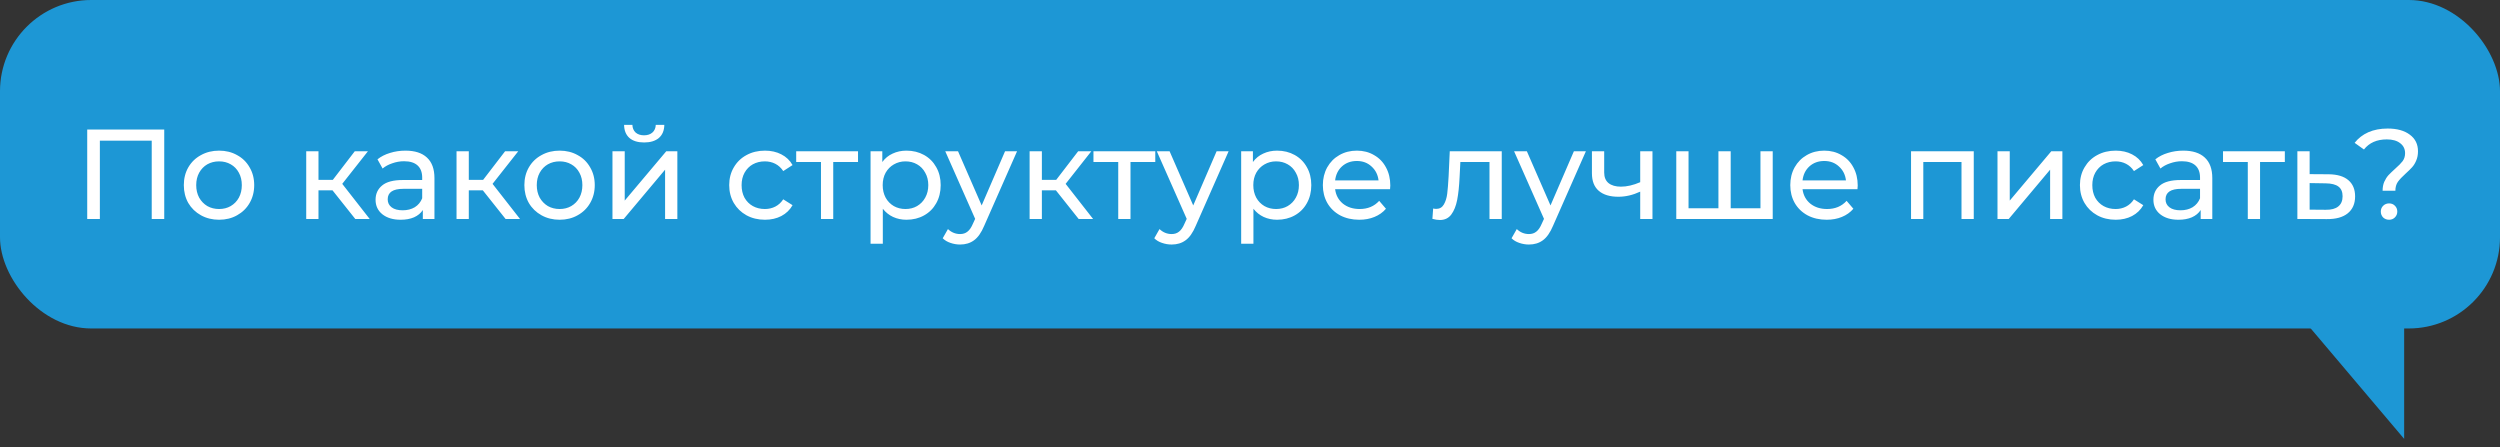 <svg width="274" height="49" viewBox="0 0 274 49" fill="none" xmlns="http://www.w3.org/2000/svg">
<rect x="0" y="0" width="274" height="49" fill="#333333" stroke="none"/>
<rect width="274" height="36" rx="10" fill="#1D97D5"/>
<path d="M263.497 48.102L252.977 35.669H263.497V48.102Z" fill="#1D97D5"/>
<path d="M18.001 14.2V24H16.629V15.418H10.945V24H9.559V14.2H18.001ZM24.011 24.084C23.274 24.084 22.611 23.921 22.023 23.594C21.435 23.267 20.973 22.819 20.637 22.25C20.311 21.671 20.147 21.018 20.147 20.29C20.147 19.562 20.311 18.913 20.637 18.344C20.973 17.765 21.435 17.317 22.023 17C22.611 16.673 23.274 16.51 24.011 16.51C24.749 16.51 25.407 16.673 25.985 17C26.573 17.317 27.031 17.765 27.357 18.344C27.693 18.913 27.861 19.562 27.861 20.29C27.861 21.018 27.693 21.671 27.357 22.25C27.031 22.819 26.573 23.267 25.985 23.594C25.407 23.921 24.749 24.084 24.011 24.084ZM24.011 22.908C24.487 22.908 24.912 22.801 25.285 22.586C25.668 22.362 25.967 22.054 26.181 21.662C26.396 21.261 26.503 20.803 26.503 20.29C26.503 19.777 26.396 19.324 26.181 18.932C25.967 18.531 25.668 18.223 25.285 18.008C24.912 17.793 24.487 17.686 24.011 17.686C23.535 17.686 23.106 17.793 22.723 18.008C22.35 18.223 22.051 18.531 21.827 18.932C21.613 19.324 21.505 19.777 21.505 20.29C21.505 20.803 21.613 21.261 21.827 21.662C22.051 22.054 22.35 22.362 22.723 22.586C23.106 22.801 23.535 22.908 24.011 22.908ZM36.446 20.864H34.906V24H33.562V16.58H34.906V19.716H36.474L38.882 16.58H40.324L37.51 20.15L40.52 24H38.938L36.446 20.864ZM44.438 16.51C45.465 16.51 46.249 16.762 46.79 17.266C47.341 17.77 47.616 18.521 47.616 19.52V24H46.342V23.02C46.118 23.365 45.796 23.631 45.376 23.818C44.966 23.995 44.476 24.084 43.906 24.084C43.076 24.084 42.408 23.883 41.904 23.482C41.41 23.081 41.162 22.553 41.162 21.9C41.162 21.247 41.4 20.724 41.876 20.332C42.352 19.931 43.108 19.73 44.144 19.73H46.272V19.464C46.272 18.885 46.104 18.442 45.768 18.134C45.432 17.826 44.938 17.672 44.284 17.672C43.846 17.672 43.416 17.747 42.996 17.896C42.576 18.036 42.222 18.227 41.932 18.47L41.372 17.462C41.755 17.154 42.212 16.921 42.744 16.762C43.276 16.594 43.841 16.51 44.438 16.51ZM44.13 23.048C44.644 23.048 45.087 22.936 45.46 22.712C45.834 22.479 46.104 22.152 46.272 21.732V20.696H44.2C43.062 20.696 42.492 21.079 42.492 21.844C42.492 22.217 42.637 22.511 42.926 22.726C43.216 22.941 43.617 23.048 44.13 23.048ZM52.92 20.864H51.38V24H50.036V16.58H51.38V19.716H52.948L55.356 16.58H56.798L53.984 20.15L56.994 24H55.412L52.92 20.864ZM61.336 24.084C60.598 24.084 59.935 23.921 59.347 23.594C58.76 23.267 58.297 22.819 57.962 22.25C57.635 21.671 57.471 21.018 57.471 20.29C57.471 19.562 57.635 18.913 57.962 18.344C58.297 17.765 58.76 17.317 59.347 17C59.935 16.673 60.598 16.51 61.336 16.51C62.073 16.51 62.731 16.673 63.309 17C63.898 17.317 64.355 17.765 64.681 18.344C65.017 18.913 65.186 19.562 65.186 20.29C65.186 21.018 65.017 21.671 64.681 22.25C64.355 22.819 63.898 23.267 63.309 23.594C62.731 23.921 62.073 24.084 61.336 24.084ZM61.336 22.908C61.812 22.908 62.236 22.801 62.609 22.586C62.992 22.362 63.291 22.054 63.505 21.662C63.72 21.261 63.828 20.803 63.828 20.29C63.828 19.777 63.72 19.324 63.505 18.932C63.291 18.531 62.992 18.223 62.609 18.008C62.236 17.793 61.812 17.686 61.336 17.686C60.859 17.686 60.43 17.793 60.047 18.008C59.674 18.223 59.376 18.531 59.151 18.932C58.937 19.324 58.83 19.777 58.83 20.29C58.83 20.803 58.937 21.261 59.151 21.662C59.376 22.054 59.674 22.362 60.047 22.586C60.43 22.801 60.859 22.908 61.336 22.908ZM67.126 16.58H68.47V21.984L73.02 16.58H74.238V24H72.894V18.596L68.358 24H67.126V16.58ZM70.598 15.614C69.908 15.614 69.371 15.451 68.988 15.124C68.606 14.788 68.41 14.307 68.4 13.682H69.31C69.32 14.027 69.436 14.307 69.66 14.522C69.894 14.727 70.202 14.83 70.584 14.83C70.967 14.83 71.275 14.727 71.508 14.522C71.742 14.307 71.863 14.027 71.872 13.682H72.81C72.801 14.307 72.6 14.788 72.208 15.124C71.816 15.451 71.28 15.614 70.598 15.614ZM83.841 24.084C83.085 24.084 82.408 23.921 81.811 23.594C81.223 23.267 80.761 22.819 80.425 22.25C80.089 21.671 79.921 21.018 79.921 20.29C79.921 19.562 80.089 18.913 80.425 18.344C80.761 17.765 81.223 17.317 81.811 17C82.408 16.673 83.085 16.51 83.841 16.51C84.513 16.51 85.11 16.645 85.633 16.916C86.165 17.187 86.575 17.579 86.865 18.092L85.843 18.75C85.609 18.395 85.32 18.129 84.975 17.952C84.629 17.775 84.247 17.686 83.827 17.686C83.341 17.686 82.903 17.793 82.511 18.008C82.128 18.223 81.825 18.531 81.601 18.932C81.386 19.324 81.279 19.777 81.279 20.29C81.279 20.813 81.386 21.275 81.601 21.676C81.825 22.068 82.128 22.371 82.511 22.586C82.903 22.801 83.341 22.908 83.827 22.908C84.247 22.908 84.629 22.819 84.975 22.642C85.32 22.465 85.609 22.199 85.843 21.844L86.865 22.488C86.575 23.001 86.165 23.398 85.633 23.678C85.11 23.949 84.513 24.084 83.841 24.084ZM94.039 17.756H91.323V24H89.979V17.756H87.263V16.58H94.039V17.756ZM99.347 16.51C100.066 16.51 100.71 16.669 101.279 16.986C101.849 17.303 102.292 17.747 102.609 18.316C102.936 18.885 103.099 19.543 103.099 20.29C103.099 21.037 102.936 21.699 102.609 22.278C102.292 22.847 101.849 23.291 101.279 23.608C100.71 23.925 100.066 24.084 99.347 24.084C98.815 24.084 98.325 23.981 97.877 23.776C97.439 23.571 97.065 23.272 96.757 22.88V26.716H95.413V16.58H96.701V17.756C97 17.345 97.378 17.037 97.835 16.832C98.293 16.617 98.797 16.51 99.347 16.51ZM99.235 22.908C99.711 22.908 100.136 22.801 100.509 22.586C100.892 22.362 101.191 22.054 101.405 21.662C101.629 21.261 101.741 20.803 101.741 20.29C101.741 19.777 101.629 19.324 101.405 18.932C101.191 18.531 100.892 18.223 100.509 18.008C100.136 17.793 99.711 17.686 99.235 17.686C98.769 17.686 98.344 17.798 97.961 18.022C97.588 18.237 97.289 18.54 97.065 18.932C96.851 19.324 96.743 19.777 96.743 20.29C96.743 20.803 96.851 21.261 97.065 21.662C97.28 22.054 97.579 22.362 97.961 22.586C98.344 22.801 98.769 22.908 99.235 22.908ZM111.469 16.58L107.871 24.742C107.554 25.498 107.18 26.03 106.751 26.338C106.331 26.646 105.822 26.8 105.225 26.8C104.861 26.8 104.506 26.739 104.161 26.618C103.825 26.506 103.545 26.338 103.321 26.114L103.895 25.106C104.278 25.47 104.721 25.652 105.225 25.652C105.552 25.652 105.822 25.563 106.037 25.386C106.261 25.218 106.462 24.924 106.639 24.504L106.877 23.986L103.601 16.58H105.001L107.591 22.516L110.153 16.58H111.469ZM115.729 20.864H114.189V24H112.845V16.58H114.189V19.716H115.757L118.165 16.58H119.607L116.793 20.15L119.803 24H118.221L115.729 20.864ZM126.619 17.756H123.903V24H122.559V17.756H119.843V16.58H126.619V17.756ZM134.656 16.58L131.058 24.742C130.741 25.498 130.368 26.03 129.938 26.338C129.518 26.646 129.01 26.8 128.412 26.8C128.048 26.8 127.694 26.739 127.348 26.618C127.012 26.506 126.732 26.338 126.508 26.114L127.082 25.106C127.465 25.47 127.908 25.652 128.412 25.652C128.739 25.652 129.01 25.563 129.224 25.386C129.448 25.218 129.649 24.924 129.826 24.504L130.064 23.986L126.788 16.58H128.188L130.778 22.516L133.34 16.58H134.656ZM139.966 16.51C140.685 16.51 141.329 16.669 141.898 16.986C142.468 17.303 142.911 17.747 143.228 18.316C143.555 18.885 143.718 19.543 143.718 20.29C143.718 21.037 143.555 21.699 143.228 22.278C142.911 22.847 142.468 23.291 141.898 23.608C141.329 23.925 140.685 24.084 139.966 24.084C139.434 24.084 138.944 23.981 138.496 23.776C138.058 23.571 137.684 23.272 137.376 22.88V26.716H136.032V16.58H137.32V17.756C137.619 17.345 137.997 17.037 138.454 16.832C138.912 16.617 139.416 16.51 139.966 16.51ZM139.854 22.908C140.33 22.908 140.755 22.801 141.128 22.586C141.511 22.362 141.81 22.054 142.024 21.662C142.248 21.261 142.36 20.803 142.36 20.29C142.36 19.777 142.248 19.324 142.024 18.932C141.81 18.531 141.511 18.223 141.128 18.008C140.755 17.793 140.33 17.686 139.854 17.686C139.388 17.686 138.963 17.798 138.58 18.022C138.207 18.237 137.908 18.54 137.684 18.932C137.47 19.324 137.362 19.777 137.362 20.29C137.362 20.803 137.47 21.261 137.684 21.662C137.899 22.054 138.198 22.362 138.58 22.586C138.963 22.801 139.388 22.908 139.854 22.908ZM152.377 20.332C152.377 20.435 152.368 20.57 152.349 20.738H146.329C146.413 21.391 146.698 21.919 147.183 22.32C147.678 22.712 148.289 22.908 149.017 22.908C149.904 22.908 150.618 22.609 151.159 22.012L151.901 22.88C151.565 23.272 151.145 23.571 150.641 23.776C150.146 23.981 149.591 24.084 148.975 24.084C148.191 24.084 147.496 23.925 146.889 23.608C146.282 23.281 145.811 22.829 145.475 22.25C145.148 21.671 144.985 21.018 144.985 20.29C144.985 19.571 145.144 18.923 145.461 18.344C145.788 17.765 146.231 17.317 146.791 17C147.36 16.673 148 16.51 148.709 16.51C149.418 16.51 150.048 16.673 150.599 17C151.159 17.317 151.593 17.765 151.901 18.344C152.218 18.923 152.377 19.585 152.377 20.332ZM148.709 17.644C148.065 17.644 147.524 17.84 147.085 18.232C146.656 18.624 146.404 19.137 146.329 19.772H151.089C151.014 19.147 150.758 18.638 150.319 18.246C149.89 17.845 149.353 17.644 148.709 17.644ZM164.592 16.58V24H163.248V17.756H160.056L159.972 19.408C159.925 20.407 159.837 21.242 159.706 21.914C159.575 22.577 159.361 23.109 159.062 23.51C158.763 23.911 158.348 24.112 157.816 24.112C157.573 24.112 157.298 24.07 156.99 23.986L157.074 22.852C157.195 22.88 157.307 22.894 157.41 22.894C157.783 22.894 158.063 22.731 158.25 22.404C158.437 22.077 158.558 21.69 158.614 21.242C158.67 20.794 158.721 20.155 158.768 19.324L158.894 16.58H164.592ZM173.813 16.58L170.215 24.742C169.897 25.498 169.524 26.03 169.095 26.338C168.675 26.646 168.166 26.8 167.569 26.8C167.205 26.8 166.85 26.739 166.505 26.618C166.169 26.506 165.889 26.338 165.665 26.114L166.239 25.106C166.621 25.47 167.065 25.652 167.569 25.652C167.895 25.652 168.166 25.563 168.381 25.386C168.605 25.218 168.805 24.924 168.983 24.504L169.221 23.986L165.945 16.58H167.345L169.935 22.516L172.497 16.58H173.813ZM181.111 16.58V24H179.767V21.004C178.964 21.377 178.166 21.564 177.373 21.564C176.449 21.564 175.735 21.349 175.231 20.92C174.727 20.491 174.475 19.847 174.475 18.988V16.58H175.819V18.904C175.819 19.417 175.977 19.805 176.295 20.066C176.621 20.327 177.074 20.458 177.653 20.458C178.306 20.458 179.011 20.295 179.767 19.968V16.58H181.111ZM194.29 16.58V24H183.72V16.58H185.064V22.824H188.34V16.58H189.684V22.824H192.946V16.58H194.29ZM203.606 20.332C203.606 20.435 203.596 20.57 203.578 20.738H197.558C197.642 21.391 197.926 21.919 198.412 22.32C198.906 22.712 199.518 22.908 200.246 22.908C201.132 22.908 201.846 22.609 202.388 22.012L203.13 22.88C202.794 23.272 202.374 23.571 201.87 23.776C201.375 23.981 200.82 24.084 200.204 24.084C199.42 24.084 198.724 23.925 198.118 23.608C197.511 23.281 197.04 22.829 196.704 22.25C196.377 21.671 196.214 21.018 196.214 20.29C196.214 19.571 196.372 18.923 196.69 18.344C197.016 17.765 197.46 17.317 198.02 17C198.589 16.673 199.228 16.51 199.938 16.51C200.647 16.51 201.277 16.673 201.828 17C202.388 17.317 202.822 17.765 203.13 18.344C203.447 18.923 203.606 19.585 203.606 20.332ZM199.938 17.644C199.294 17.644 198.752 17.84 198.314 18.232C197.884 18.624 197.632 19.137 197.558 19.772H202.318C202.243 19.147 201.986 18.638 201.548 18.246C201.118 17.845 200.582 17.644 199.938 17.644ZM216.324 16.58V24H214.98V17.756H210.794V24H209.45V16.58H216.324ZM218.925 16.58H220.269V21.984L224.819 16.58H226.037V24H224.693V18.596L220.157 24H218.925V16.58ZM231.88 24.084C231.124 24.084 230.447 23.921 229.85 23.594C229.262 23.267 228.8 22.819 228.464 22.25C228.128 21.671 227.96 21.018 227.96 20.29C227.96 19.562 228.128 18.913 228.464 18.344C228.8 17.765 229.262 17.317 229.85 17C230.447 16.673 231.124 16.51 231.88 16.51C232.552 16.51 233.149 16.645 233.672 16.916C234.204 17.187 234.614 17.579 234.904 18.092L233.882 18.75C233.648 18.395 233.359 18.129 233.014 17.952C232.668 17.775 232.286 17.686 231.866 17.686C231.38 17.686 230.942 17.793 230.55 18.008C230.167 18.223 229.864 18.531 229.64 18.932C229.425 19.324 229.318 19.777 229.318 20.29C229.318 20.813 229.425 21.275 229.64 21.676C229.864 22.068 230.167 22.371 230.55 22.586C230.942 22.801 231.38 22.908 231.866 22.908C232.286 22.908 232.668 22.819 233.014 22.642C233.359 22.465 233.648 22.199 233.882 21.844L234.904 22.488C234.614 23.001 234.204 23.398 233.672 23.678C233.149 23.949 232.552 24.084 231.88 24.084ZM239.29 16.51C240.316 16.51 241.1 16.762 241.642 17.266C242.192 17.77 242.468 18.521 242.468 19.52V24H241.194V23.02C240.97 23.365 240.648 23.631 240.228 23.818C239.817 23.995 239.327 24.084 238.758 24.084C237.927 24.084 237.26 23.883 236.756 23.482C236.261 23.081 236.014 22.553 236.014 21.9C236.014 21.247 236.252 20.724 236.728 20.332C237.204 19.931 237.96 19.73 238.996 19.73H241.124V19.464C241.124 18.885 240.956 18.442 240.62 18.134C240.284 17.826 239.789 17.672 239.136 17.672C238.697 17.672 238.268 17.747 237.848 17.896C237.428 18.036 237.073 18.227 236.784 18.47L236.224 17.462C236.606 17.154 237.064 16.921 237.596 16.762C238.128 16.594 238.692 16.51 239.29 16.51ZM238.982 23.048C239.495 23.048 239.938 22.936 240.312 22.712C240.685 22.479 240.956 22.152 241.124 21.732V20.696H239.052C237.913 20.696 237.344 21.079 237.344 21.844C237.344 22.217 237.488 22.511 237.778 22.726C238.067 22.941 238.468 23.048 238.982 23.048ZM250.418 17.756H247.702V24H246.358V17.756H243.642V16.58H250.418V17.756ZM255.222 19.1C256.165 19.109 256.884 19.324 257.378 19.744C257.873 20.164 258.12 20.757 258.12 21.522C258.12 22.325 257.85 22.945 257.308 23.384C256.776 23.813 256.011 24.023 255.012 24.014L251.792 24V16.58H253.136V19.086L255.222 19.1ZM254.9 22.992C255.507 23.001 255.964 22.88 256.272 22.628C256.59 22.376 256.748 22.003 256.748 21.508C256.748 21.023 256.594 20.668 256.286 20.444C255.988 20.22 255.526 20.103 254.9 20.094L253.136 20.066V22.978L254.9 22.992ZM261.133 20.906C261.133 20.533 261.194 20.206 261.315 19.926C261.446 19.637 261.6 19.394 261.777 19.198C261.964 19.002 262.207 18.769 262.505 18.498C262.879 18.171 263.154 17.891 263.331 17.658C263.509 17.415 263.597 17.126 263.597 16.79C263.597 16.333 263.42 15.969 263.065 15.698C262.711 15.418 262.221 15.278 261.595 15.278C260.503 15.278 259.668 15.647 259.089 16.384L258.067 15.656C258.459 15.152 258.959 14.765 259.565 14.494C260.181 14.223 260.891 14.088 261.693 14.088C262.711 14.088 263.518 14.312 264.115 14.76C264.713 15.199 265.011 15.805 265.011 16.58C265.011 16.963 264.946 17.303 264.815 17.602C264.694 17.891 264.545 18.134 264.367 18.33C264.19 18.526 263.952 18.759 263.653 19.03C263.271 19.375 262.986 19.679 262.799 19.94C262.622 20.201 262.533 20.523 262.533 20.906H261.133ZM261.847 24.084C261.586 24.084 261.367 24 261.189 23.832C261.021 23.655 260.937 23.44 260.937 23.188C260.937 22.936 261.021 22.726 261.189 22.558C261.367 22.381 261.586 22.292 261.847 22.292C262.109 22.292 262.323 22.381 262.491 22.558C262.659 22.726 262.743 22.936 262.743 23.188C262.743 23.44 262.655 23.655 262.477 23.832C262.309 24 262.099 24.084 261.847 24.084Z" fill="white"/>
</svg>
